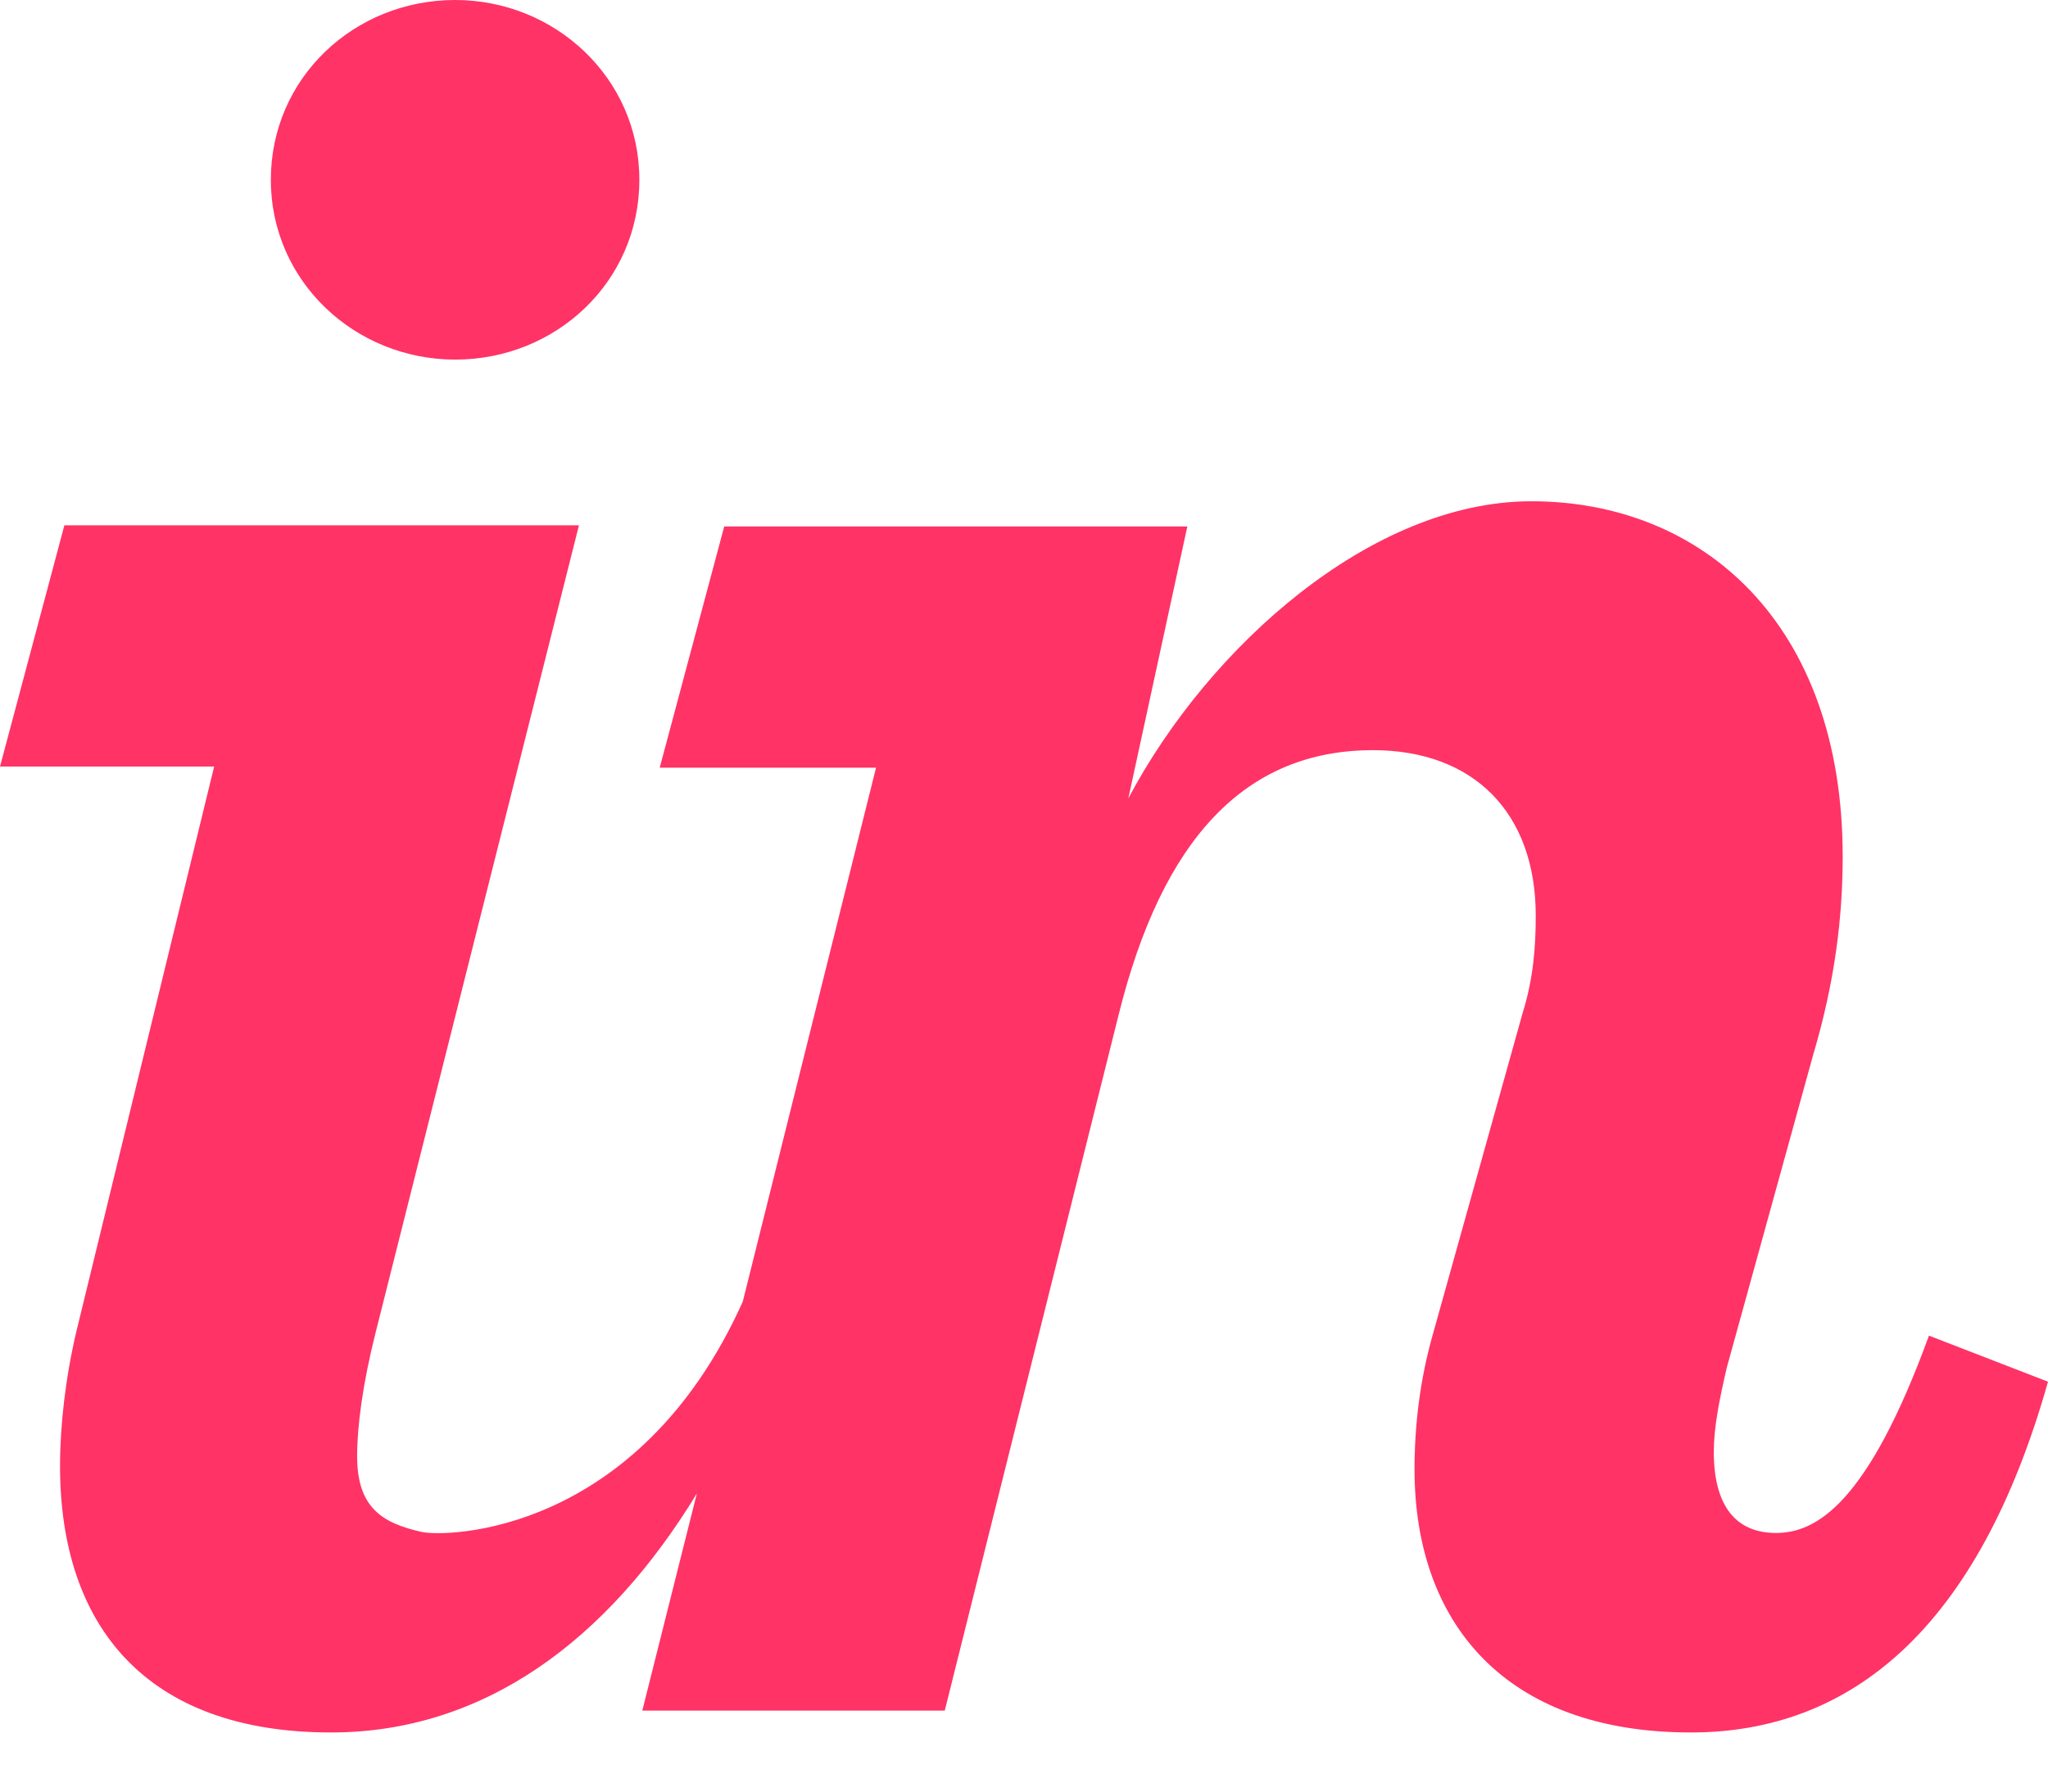 <?xml version="1.0" encoding="UTF-8" standalone="no"?>
<svg width="16px" height="14px" viewBox="0 0 16 14" version="1.1" xmlns="http://www.w3.org/2000/svg" xmlns:xlink="http://www.w3.org/1999/xlink">
    <!-- Generator: Sketch 39.1 (31720) - http://www.bohemiancoding.com/sketch -->
    <title>InVision - Strech Fix?</title>
    <desc>Created with Sketch.</desc>
    <defs></defs>
    <g id="Symbols" stroke="none" stroke-width="1" fill="none" fill-rule="evenodd">
        <g id="invision-logo" fill="#FF3366">
            <g id="InVision---Strech-Fix?">
                <path d="M13.389,11.345 C13.389,11.157 13.431,10.942 13.491,10.685 L14.165,8.244 C14.336,7.669 14.396,7.164 14.396,6.693 C14.396,4.868 13.295,3.917 11.964,3.917 C10.718,3.917 9.446,5.048 8.815,6.239 L9.276,4.114 L5.658,4.114 L5.154,5.999 L6.844,5.999 L5.803,10.171 C4.983,11.996 3.482,12.013 3.294,11.971 C2.987,11.902 2.79,11.782 2.79,11.379 C2.79,11.148 2.833,10.814 2.935,10.411 L4.523,4.105 L0.503,4.105 L0,5.99 L1.673,5.99 L0.597,10.403 C0.512,10.762 0.469,11.139 0.469,11.456 C0.469,12.707 1.143,13.538 2.586,13.538 C3.78,13.538 4.745,12.819 5.444,11.671 L5.018,13.367 L7.381,13.367 L8.738,7.935 C9.079,6.556 9.728,5.862 10.726,5.862 C11.511,5.862 11.998,6.35 11.998,7.155 C11.998,7.387 11.981,7.644 11.895,7.918 L11.196,10.42 C11.093,10.78 11.051,11.139 11.051,11.482 C11.051,12.673 11.75,13.538 13.21,13.538 C14.455,13.538 15.454,12.733 16,10.797 L15.07,10.437 C14.592,11.748 14.191,11.979 13.875,11.979 C13.559,11.979 13.389,11.765 13.389,11.345 L13.389,11.345 L13.389,11.345 L13.389,11.345 Z" id="InVision"></path>
                <path d="M3.556,2.81 C4.344,2.81 4.995,2.201 4.995,1.405 C4.995,0.609 4.335,0 3.556,0 C2.767,0 2.116,0.609 2.116,1.405 C2.116,2.201 2.776,2.81 3.556,2.81 L3.556,2.81 L3.556,2.81 L3.556,2.81 Z" id="InVision"></path>
            </g>
        </g>
    </g>
</svg>
